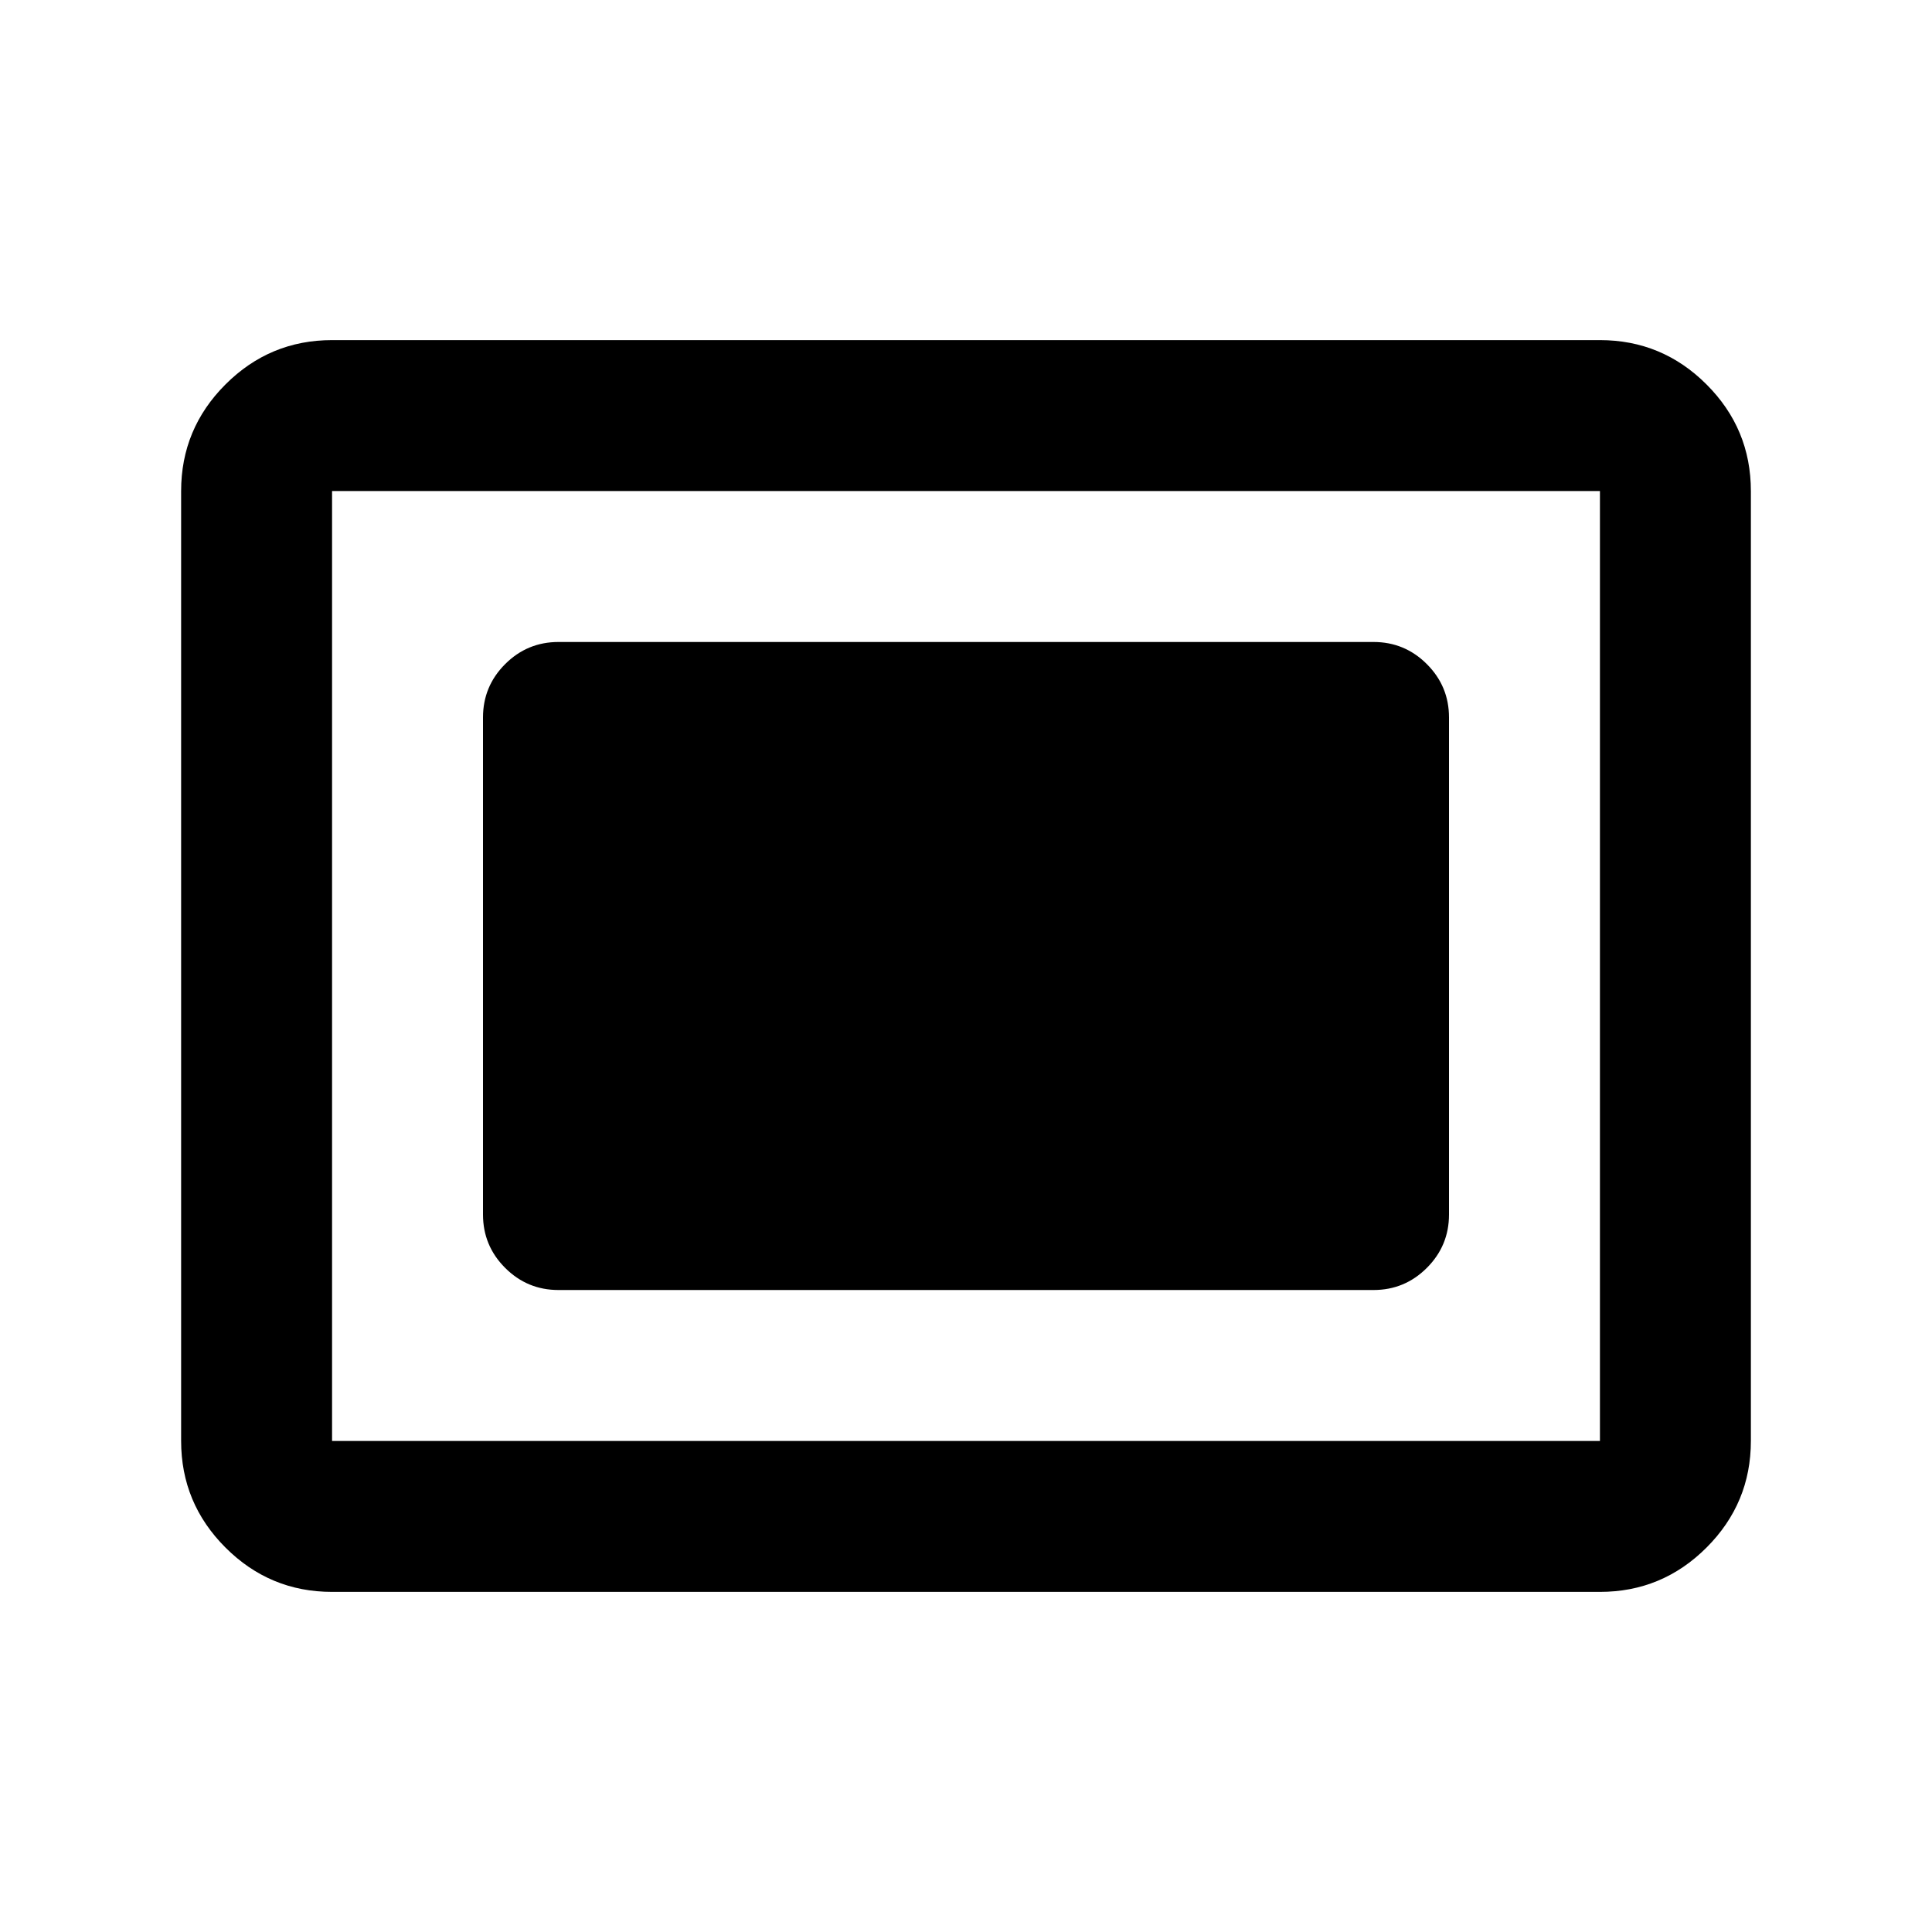<svg xmlns="http://www.w3.org/2000/svg" height="24" viewBox="0 -960 960 960" width="24"><path d="M165-169q-30.94 0-52.97-22.03Q90-213.06 90-244v-472q0-30.94 22.03-52.97Q134.06-791 165-791h630q30.94 0 52.97 22.03Q870-746.94 870-716v472q0 30.94-22.03 52.97Q825.94-169 795-169H165Zm0-75h630v-472H165v472Zm112.5-75h405q15.5 0 26.5-11t11-26.5v-247q0-15.5-11-26.5t-26.5-11h-405q-15.5 0-26.5 11t-11 26.5v247q0 15.5 11 26.5t26.5 11ZM165-244v-472 472Z"/></svg>
